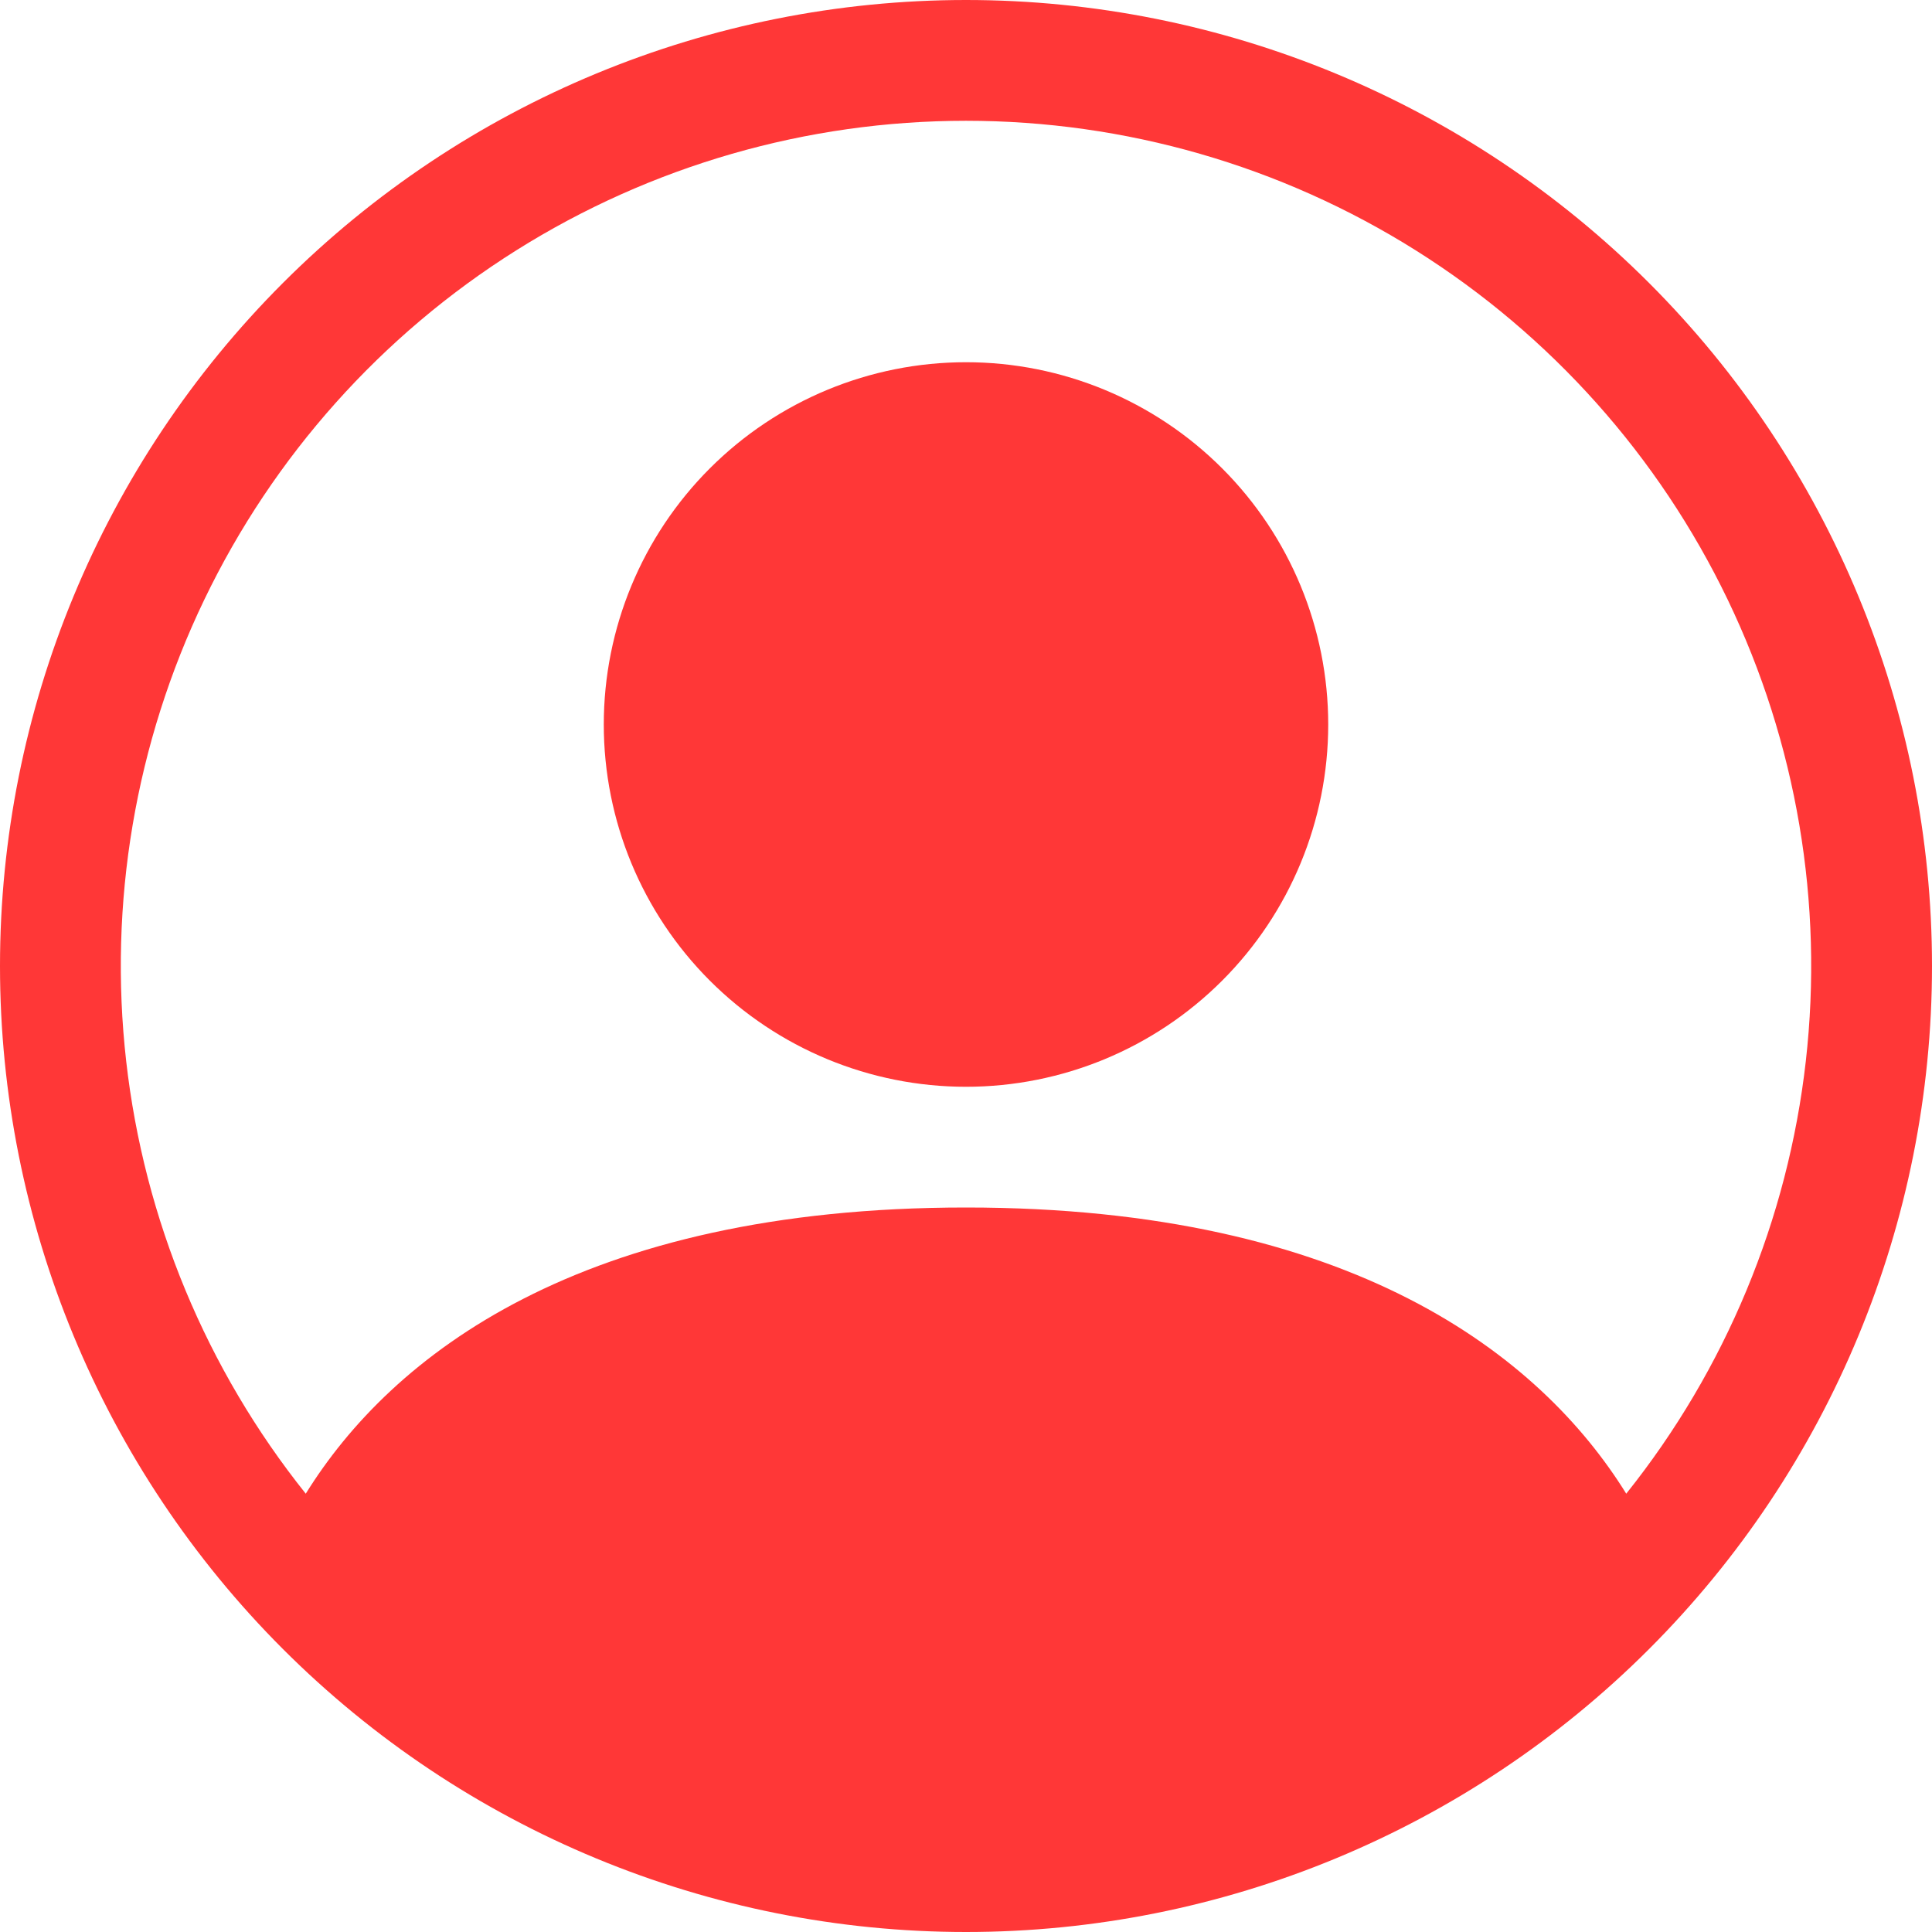 <svg width="31" height="31" viewBox="0 0 31 31" fill="none" xmlns="http://www.w3.org/2000/svg">
<path d="M21.312 11.625C21.312 13.167 20.7 14.645 19.61 15.735C18.52 16.825 17.042 17.438 15.5 17.438C13.958 17.438 12.48 16.825 11.39 15.735C10.3 14.645 9.688 13.167 9.688 11.625C9.688 10.083 10.3 8.605 11.39 7.515C12.48 6.425 13.958 5.812 15.5 5.812C17.042 5.812 18.52 6.425 19.61 7.515C20.7 8.605 21.312 10.083 21.312 11.625V11.625Z" fill="#FF3737"/>
<path fill-rule="evenodd" clip-rule="evenodd" d="M0 15.5C0 11.389 1.633 7.447 4.54 4.54C7.447 1.633 11.389 0 15.5 0C19.611 0 23.553 1.633 26.46 4.54C29.367 7.447 31 11.389 31 15.5C31 19.611 29.367 23.553 26.46 26.46C23.553 29.367 19.611 31 15.5 31C11.389 31 7.447 29.367 4.54 26.46C1.633 23.553 0 19.611 0 15.5V15.5ZM15.5 1.938C12.946 1.938 10.444 2.659 8.282 4.018C6.119 5.378 4.385 7.32 3.278 9.622C2.171 11.924 1.737 14.491 2.025 17.029C2.313 19.567 3.311 21.972 4.906 23.967C6.281 21.75 9.31 19.375 15.5 19.375C21.69 19.375 24.717 21.748 26.094 23.967C27.689 21.972 28.687 19.567 28.975 17.029C29.263 14.491 28.829 11.924 27.722 9.622C26.615 7.32 24.881 5.378 22.718 4.018C20.556 2.659 18.054 1.938 15.5 1.938V1.938Z" fill="#FF3737"/>
</svg>
